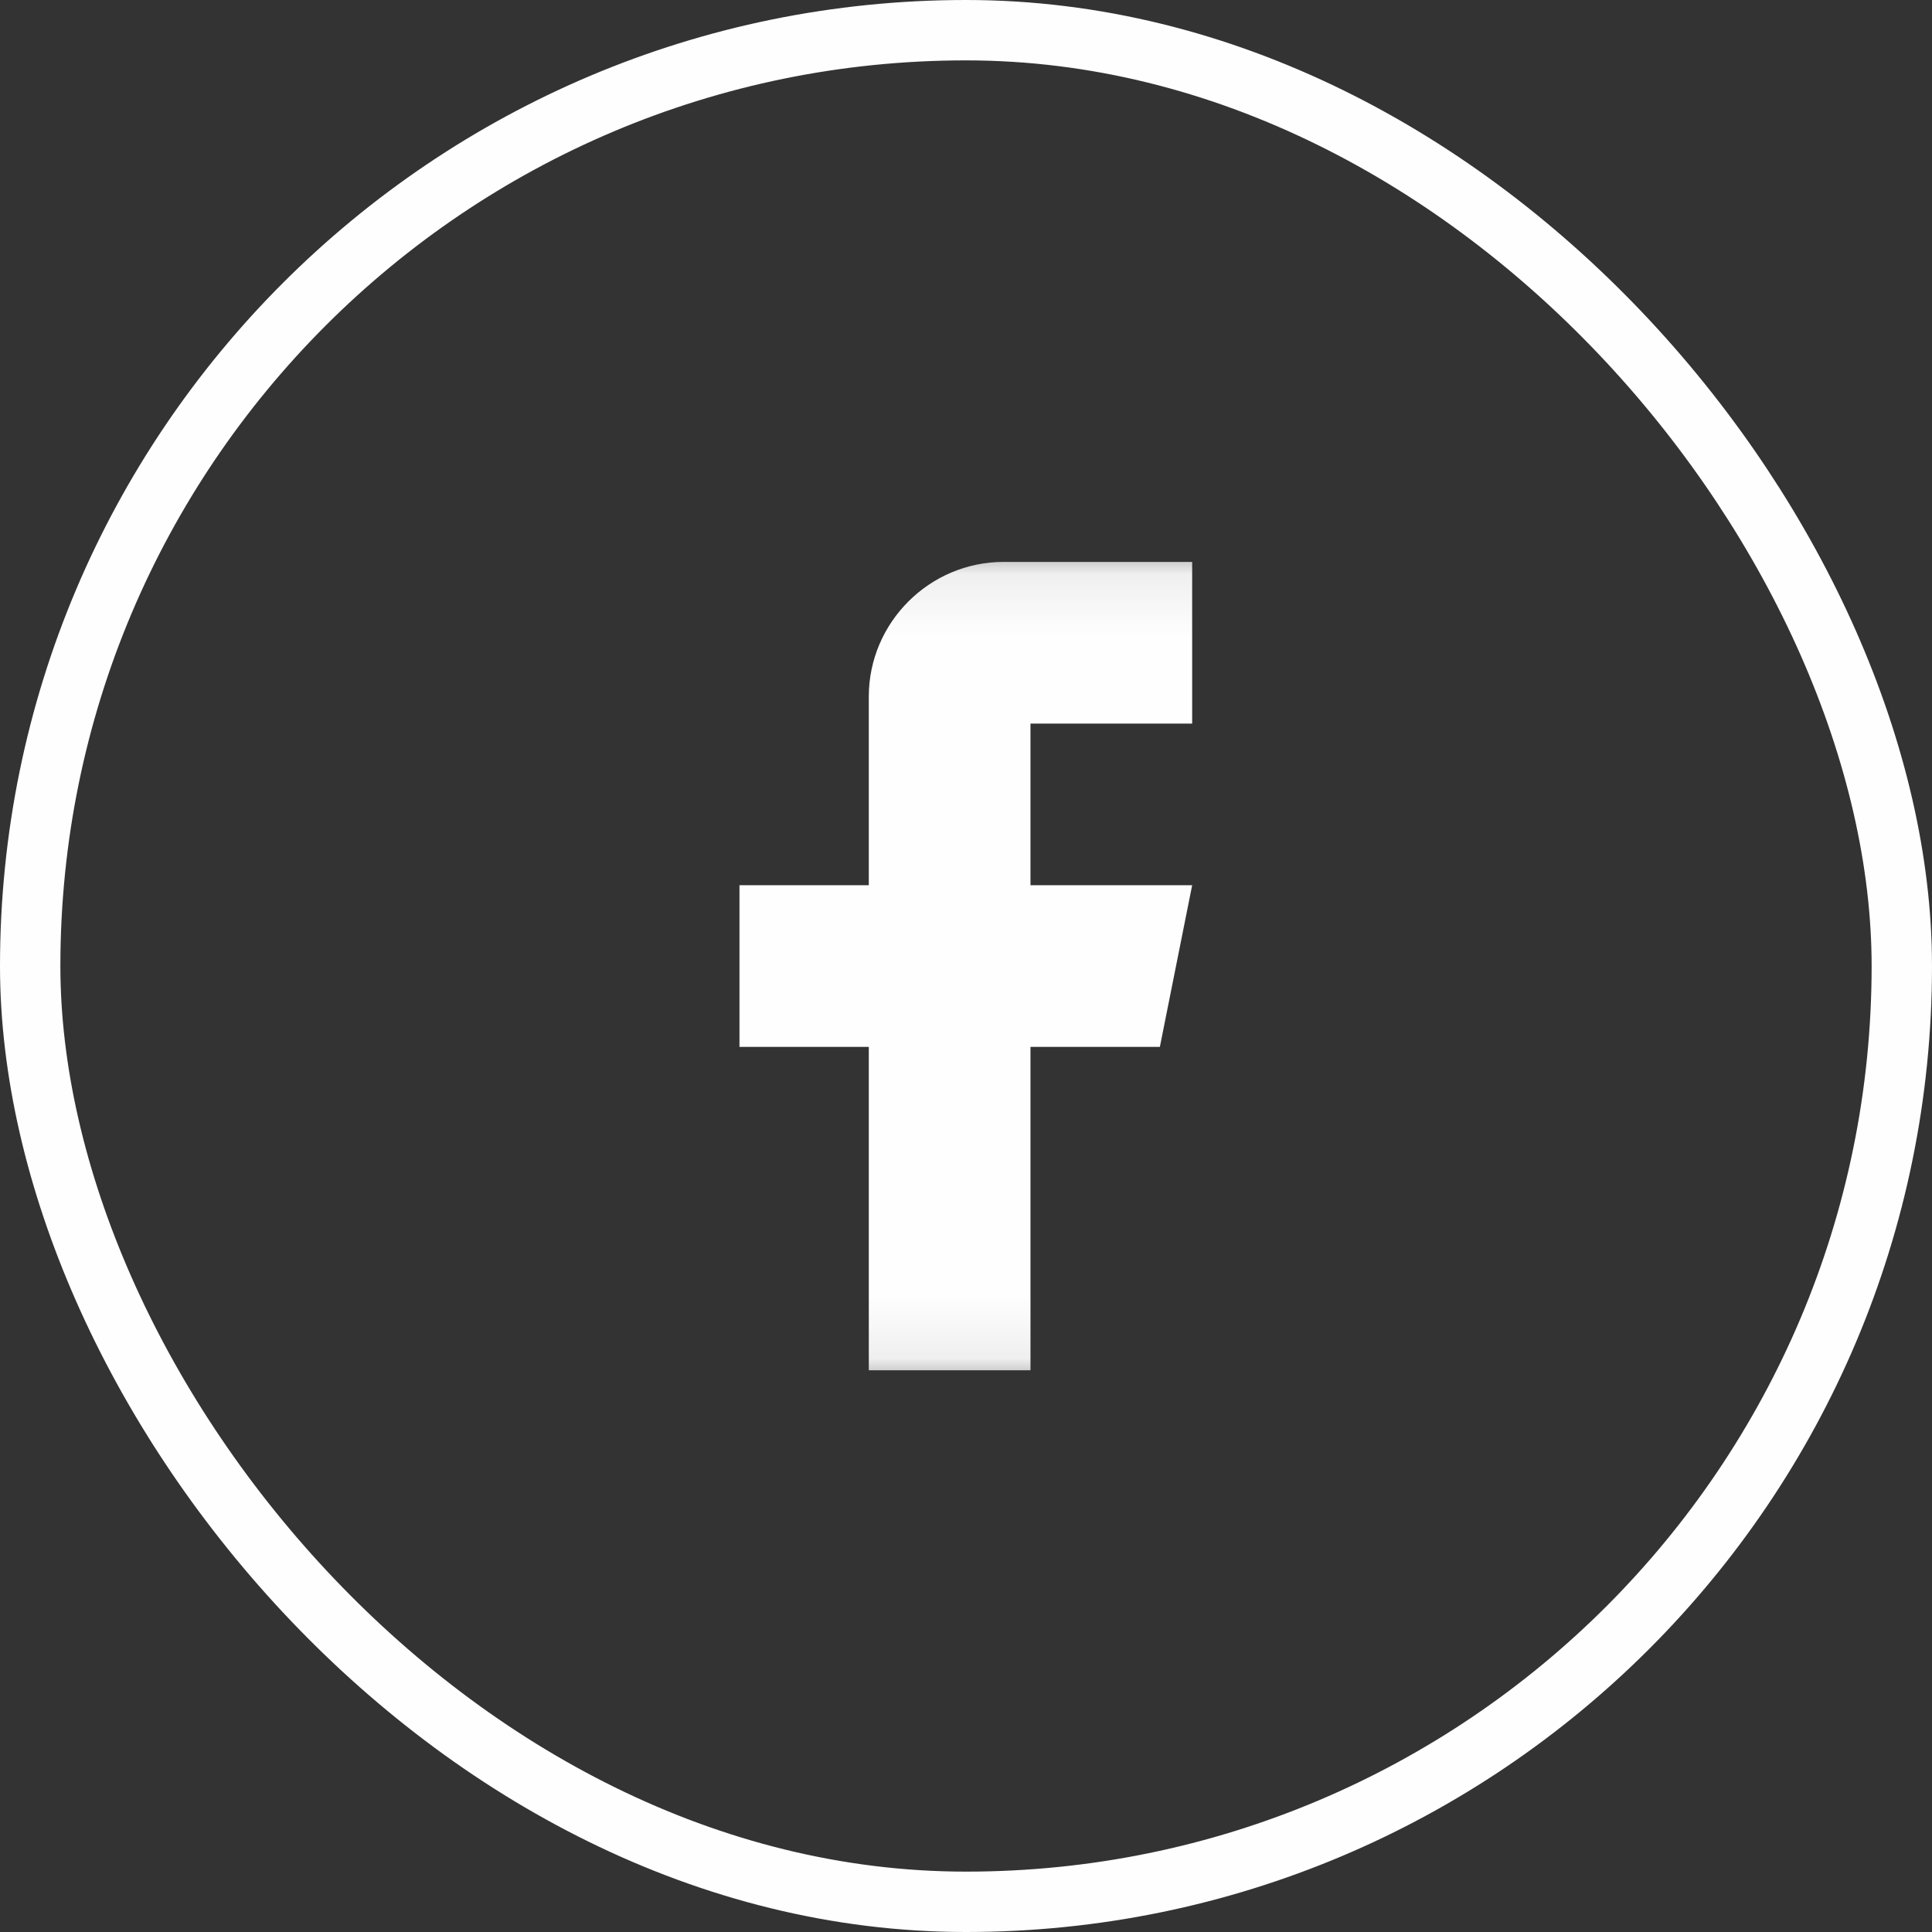 <svg width="32" height="32" viewBox="0 0 32 32" fill="none" xmlns="http://www.w3.org/2000/svg">
<rect x="0" y="0" width="32" height="32" fill="#333333" stroke="none"/>
<rect x="0.5" y="0.5" width="31" height="31" rx="15.5" stroke="#FEFEFE"/>
<g clip-path="url(#clip0_2331_2328)">
<mask id="mask0_2331_2328" style="mask-type:luminance" maskUnits="userSpaceOnUse" x="8" y="8" width="16" height="16">
<path d="M22.665 22.669V9.336H9.331V22.669H22.665Z" fill="white" stroke="white" stroke-width="0.889"/>
</mask>
<g mask="url(#mask0_2331_2328)">
<path d="M19.746 11.985V9.307H16.622C15.395 9.307 14.39 10.311 14.39 11.538V14.662H12.248V17.34H14.39V22.696H17.068V17.34H19.211L19.746 14.662H17.068V11.985H19.746Z" fill="#FEFEFE"/>
</g>
</g>
<defs>
<clipPath id="clip0_2331_2328">
<rect width="14.222" height="14.222" fill="white" transform="translate(8.889 8.889)"/>
</clipPath>
</defs>
</svg>
